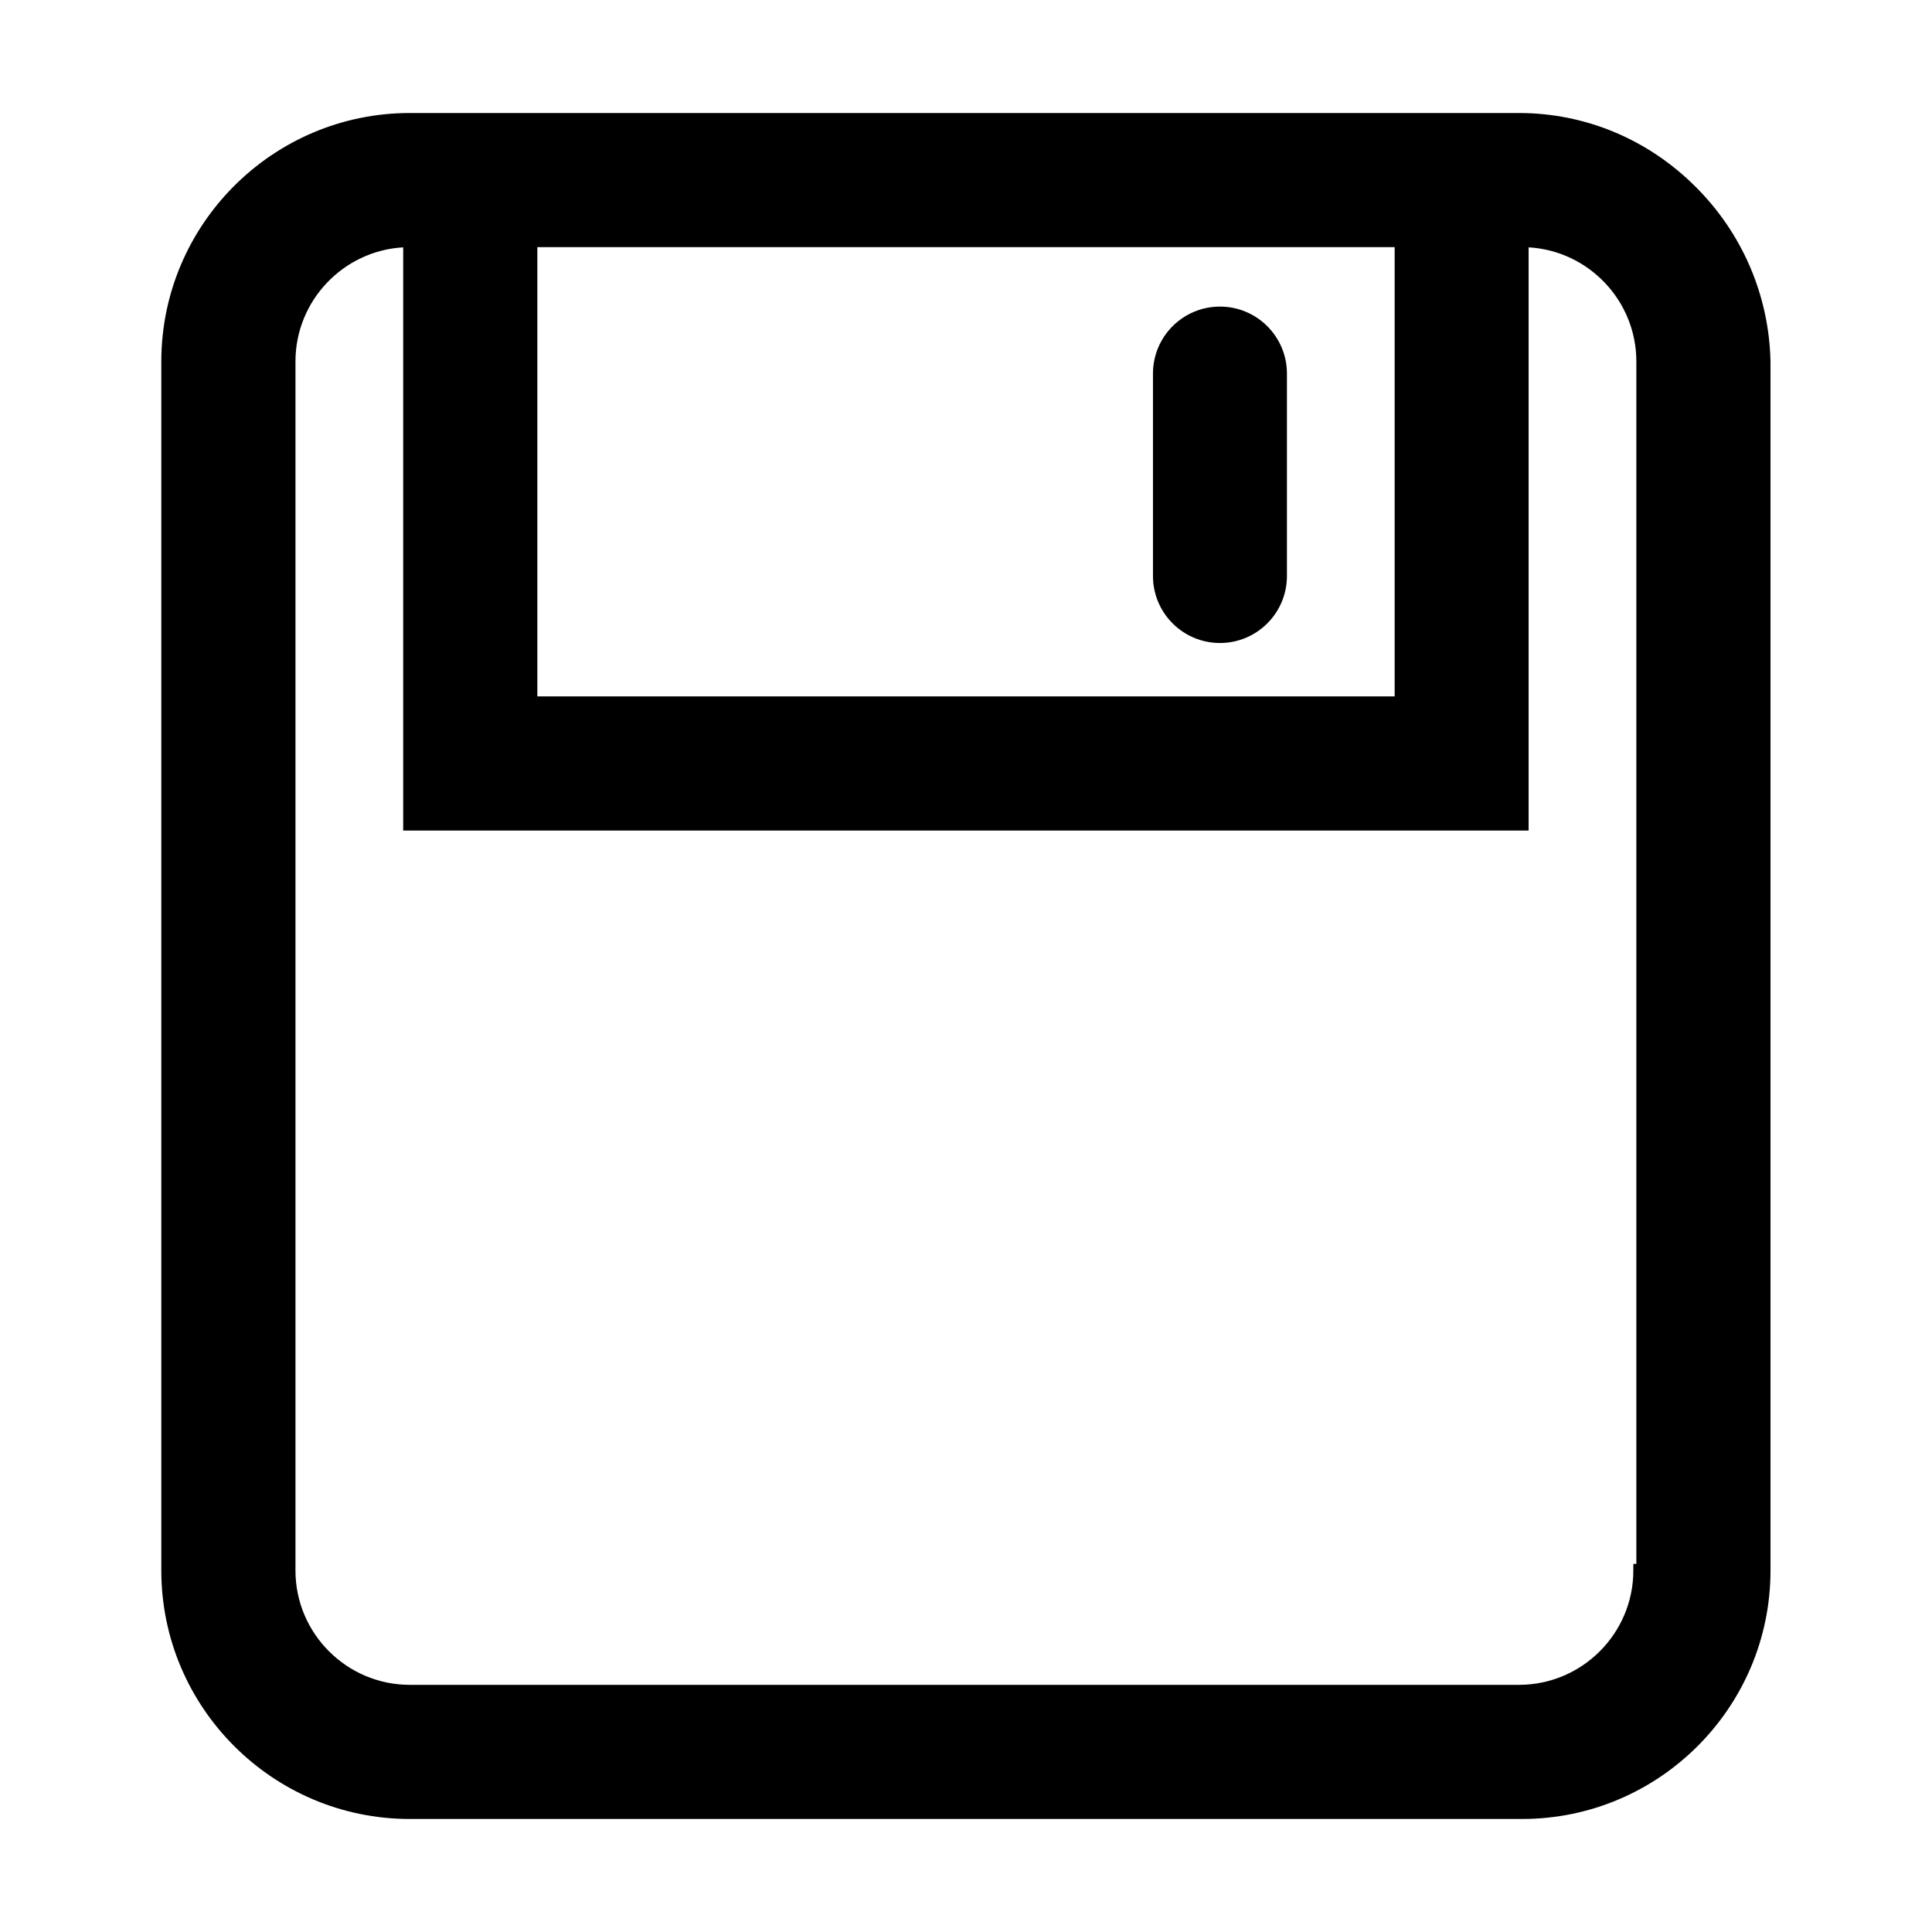 <?xml version="1.0" standalone="no"?><!DOCTYPE svg PUBLIC "-//W3C//DTD SVG 1.1//EN" "http://www.w3.org/Graphics/SVG/1.1/DTD/svg11.dtd"><svg t="1587129151294" class="icon" viewBox="0 0 1024 1024" version="1.1" xmlns="http://www.w3.org/2000/svg" p-id="32087" xmlns:xlink="http://www.w3.org/1999/xlink" width="200" height="200"><defs><style type="text/css"></style></defs><path d="M938.4 191.5c-0.8-35.1-15-68.1-40.1-92.9-25.1-24.9-58.2-38.7-93.2-38.7H217.2c-72.6 0-131.7 59.1-131.7 131.7v640.8c0 72.6 59.1 131.7 131.7 131.7h589.5c72.6 0 131.7-59.1 131.7-131.7V191.5zM284.8 369.1V131h454.4v238.1H284.8zM156.6 191.6c0-32.2 25.3-58.7 57.1-60.5v309.1h596.5V131.1c31.8 1.8 57.1 28.3 57.1 60.5v637.3h-1.6v3.5c0 33.4-27.2 60.6-60.6 60.6H217.2c-33.4 0-60.6-27.2-60.6-60.6V191.6z" p-id="32088"></path><path d="M646.6 162.5c-19.6 0-35.5 15.9-35.5 35.5v107.3c0 19.6 15.9 35.5 35.5 35.5s35.5-15.9 35.5-35.5V198c0-19.6-15.9-35.5-35.5-35.5z" p-id="32089"></path></svg>
